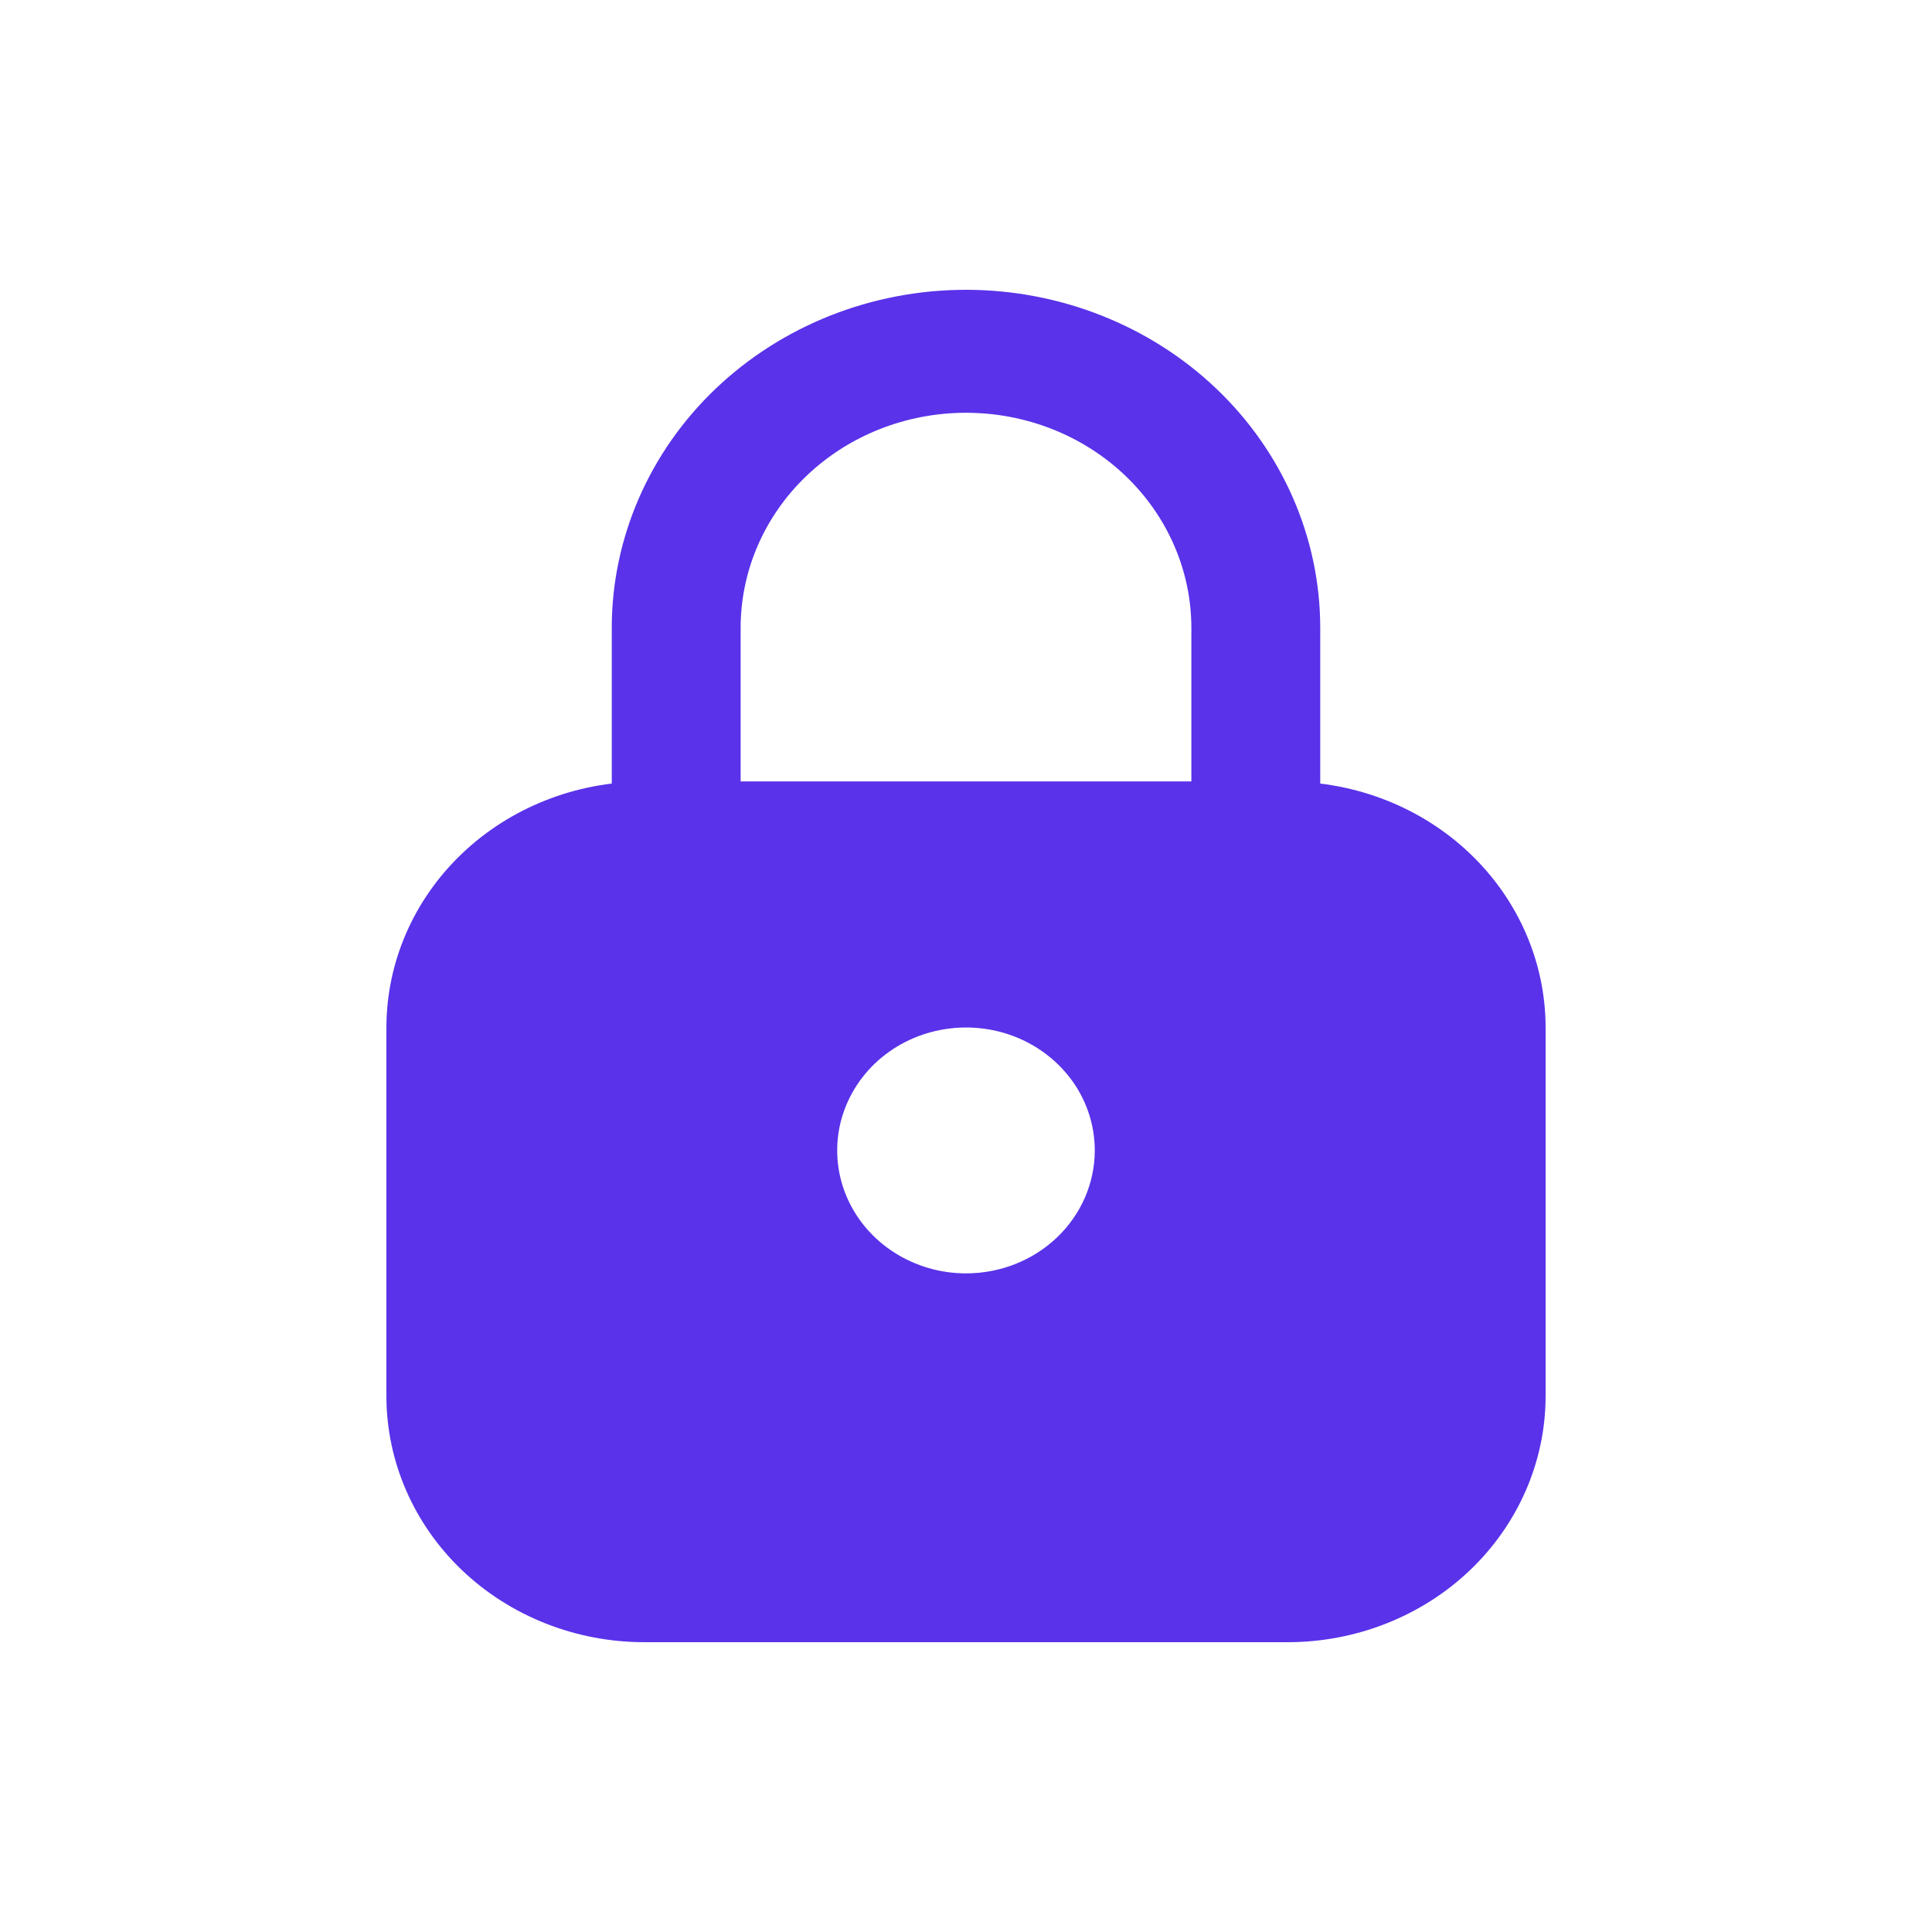 <svg width="20" height="20" viewBox="0 0 20 20" fill="none" xmlns="http://www.w3.org/2000/svg">
<path d="M13 9.364H7C6.912 9.364 6.826 9.347 6.745 9.315C6.664 9.283 6.59 9.236 6.528 9.177C6.467 9.118 6.417 9.048 6.384 8.971C6.35 8.894 6.333 8.811 6.333 8.727V6.5C6.333 5.572 6.72 4.681 7.407 4.025C8.095 3.369 9.027 3 10 3C10.972 3 11.905 3.369 12.593 4.025C13.28 4.681 13.667 5.572 13.667 6.5V8.727C13.667 8.811 13.649 8.894 13.616 8.971C13.582 9.048 13.533 9.118 13.471 9.177C13.409 9.236 13.336 9.283 13.255 9.315C13.174 9.347 13.088 9.364 13 9.364ZM7.667 8.091H12.333V6.5C12.333 5.909 12.087 5.343 11.65 4.925C11.212 4.507 10.619 4.273 10 4.273C9.381 4.273 8.788 4.507 8.35 4.925C7.912 5.343 7.667 5.909 7.667 6.5V8.091Z" fill="#5932EA"/>
<path d="M13.333 8.091H6.667C5.96 8.092 5.282 8.36 4.782 8.837C4.282 9.314 4.001 9.961 4 10.636V14.454C4.001 15.129 4.282 15.776 4.782 16.254C5.282 16.731 5.96 16.999 6.667 17H13.333C14.04 16.999 14.718 16.731 15.218 16.254C15.718 15.776 15.999 15.129 16 14.454V10.636C15.999 9.961 15.718 9.314 15.218 8.837C14.718 8.36 14.04 8.092 13.333 8.091ZM10 13.182C9.736 13.182 9.479 13.107 9.259 12.967C9.04 12.827 8.869 12.629 8.768 12.396C8.667 12.164 8.641 11.908 8.692 11.661C8.744 11.414 8.871 11.187 9.057 11.009C9.244 10.831 9.481 10.71 9.74 10.661C9.999 10.612 10.267 10.637 10.51 10.733C10.754 10.829 10.962 10.993 11.109 11.202C11.255 11.411 11.333 11.657 11.333 11.909C11.333 12.246 11.193 12.57 10.943 12.809C10.693 13.048 10.354 13.182 10 13.182Z" fill="#5932EA"/>
</svg>
